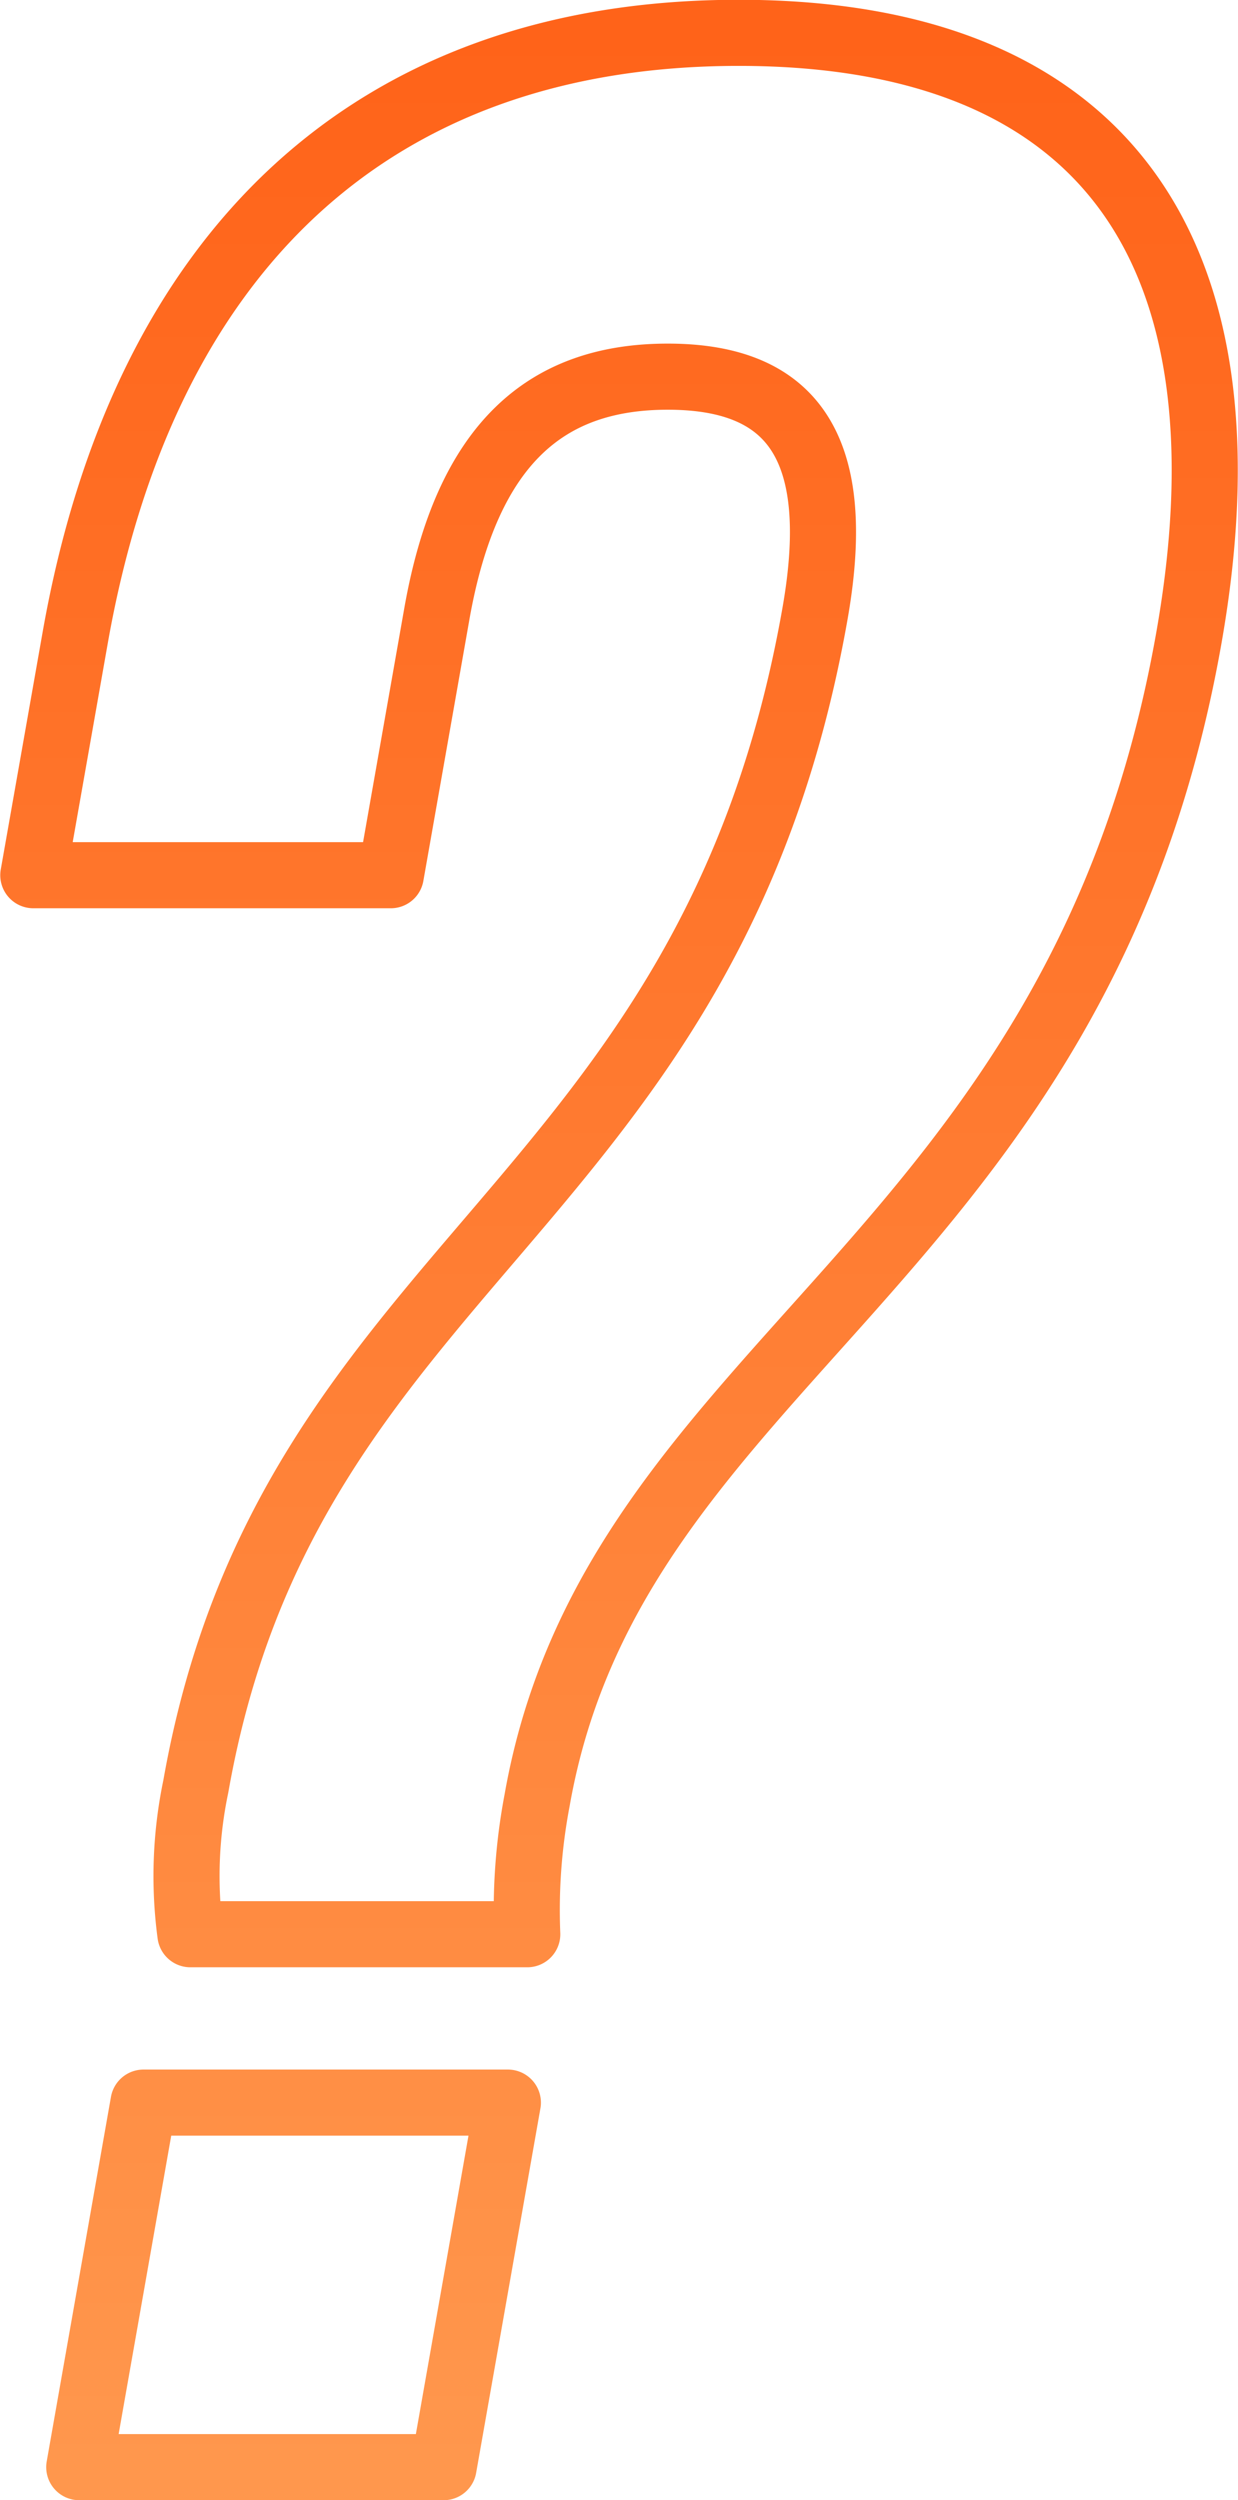 <svg xmlns="http://www.w3.org/2000/svg" width="56.187" height="113.44"><defs><linearGradient id="a" x1="512.438" y1="6312" x2="512.438" y2="6201.56" gradientUnits="userSpaceOnUse"><stop offset="0" stop-color="#ff974d"/><stop offset="1" stop-color="#ff6319"/></linearGradient></defs><path data-name="?" d="M508.274 6287.82a26.662 26.662 0 0 1 .449-6.09c3.521-19.96 24.572-24.33 29.579-52.73 3.081-17.47-3.738-27.45-20.431-27.45s-27.033 9.98-30.115 27.45l-1.9 10.77h16.225l2.09-11.86c1.376-7.8 5.019-10.76 10.479-10.76s8.058 2.96 6.682 10.76c-4.787 27.15-23.893 29.33-28.1 53.2a19.846 19.846 0 0 0-.247 6.71h15.289zm-17.417 7.64l-2.916 16.54h16.536l2.917-16.54h-16.537z" transform="translate(-484.344 -6200.06)" fill="none" stroke-linejoin="round" stroke-width="3" stroke="url(#a)"/></svg>
